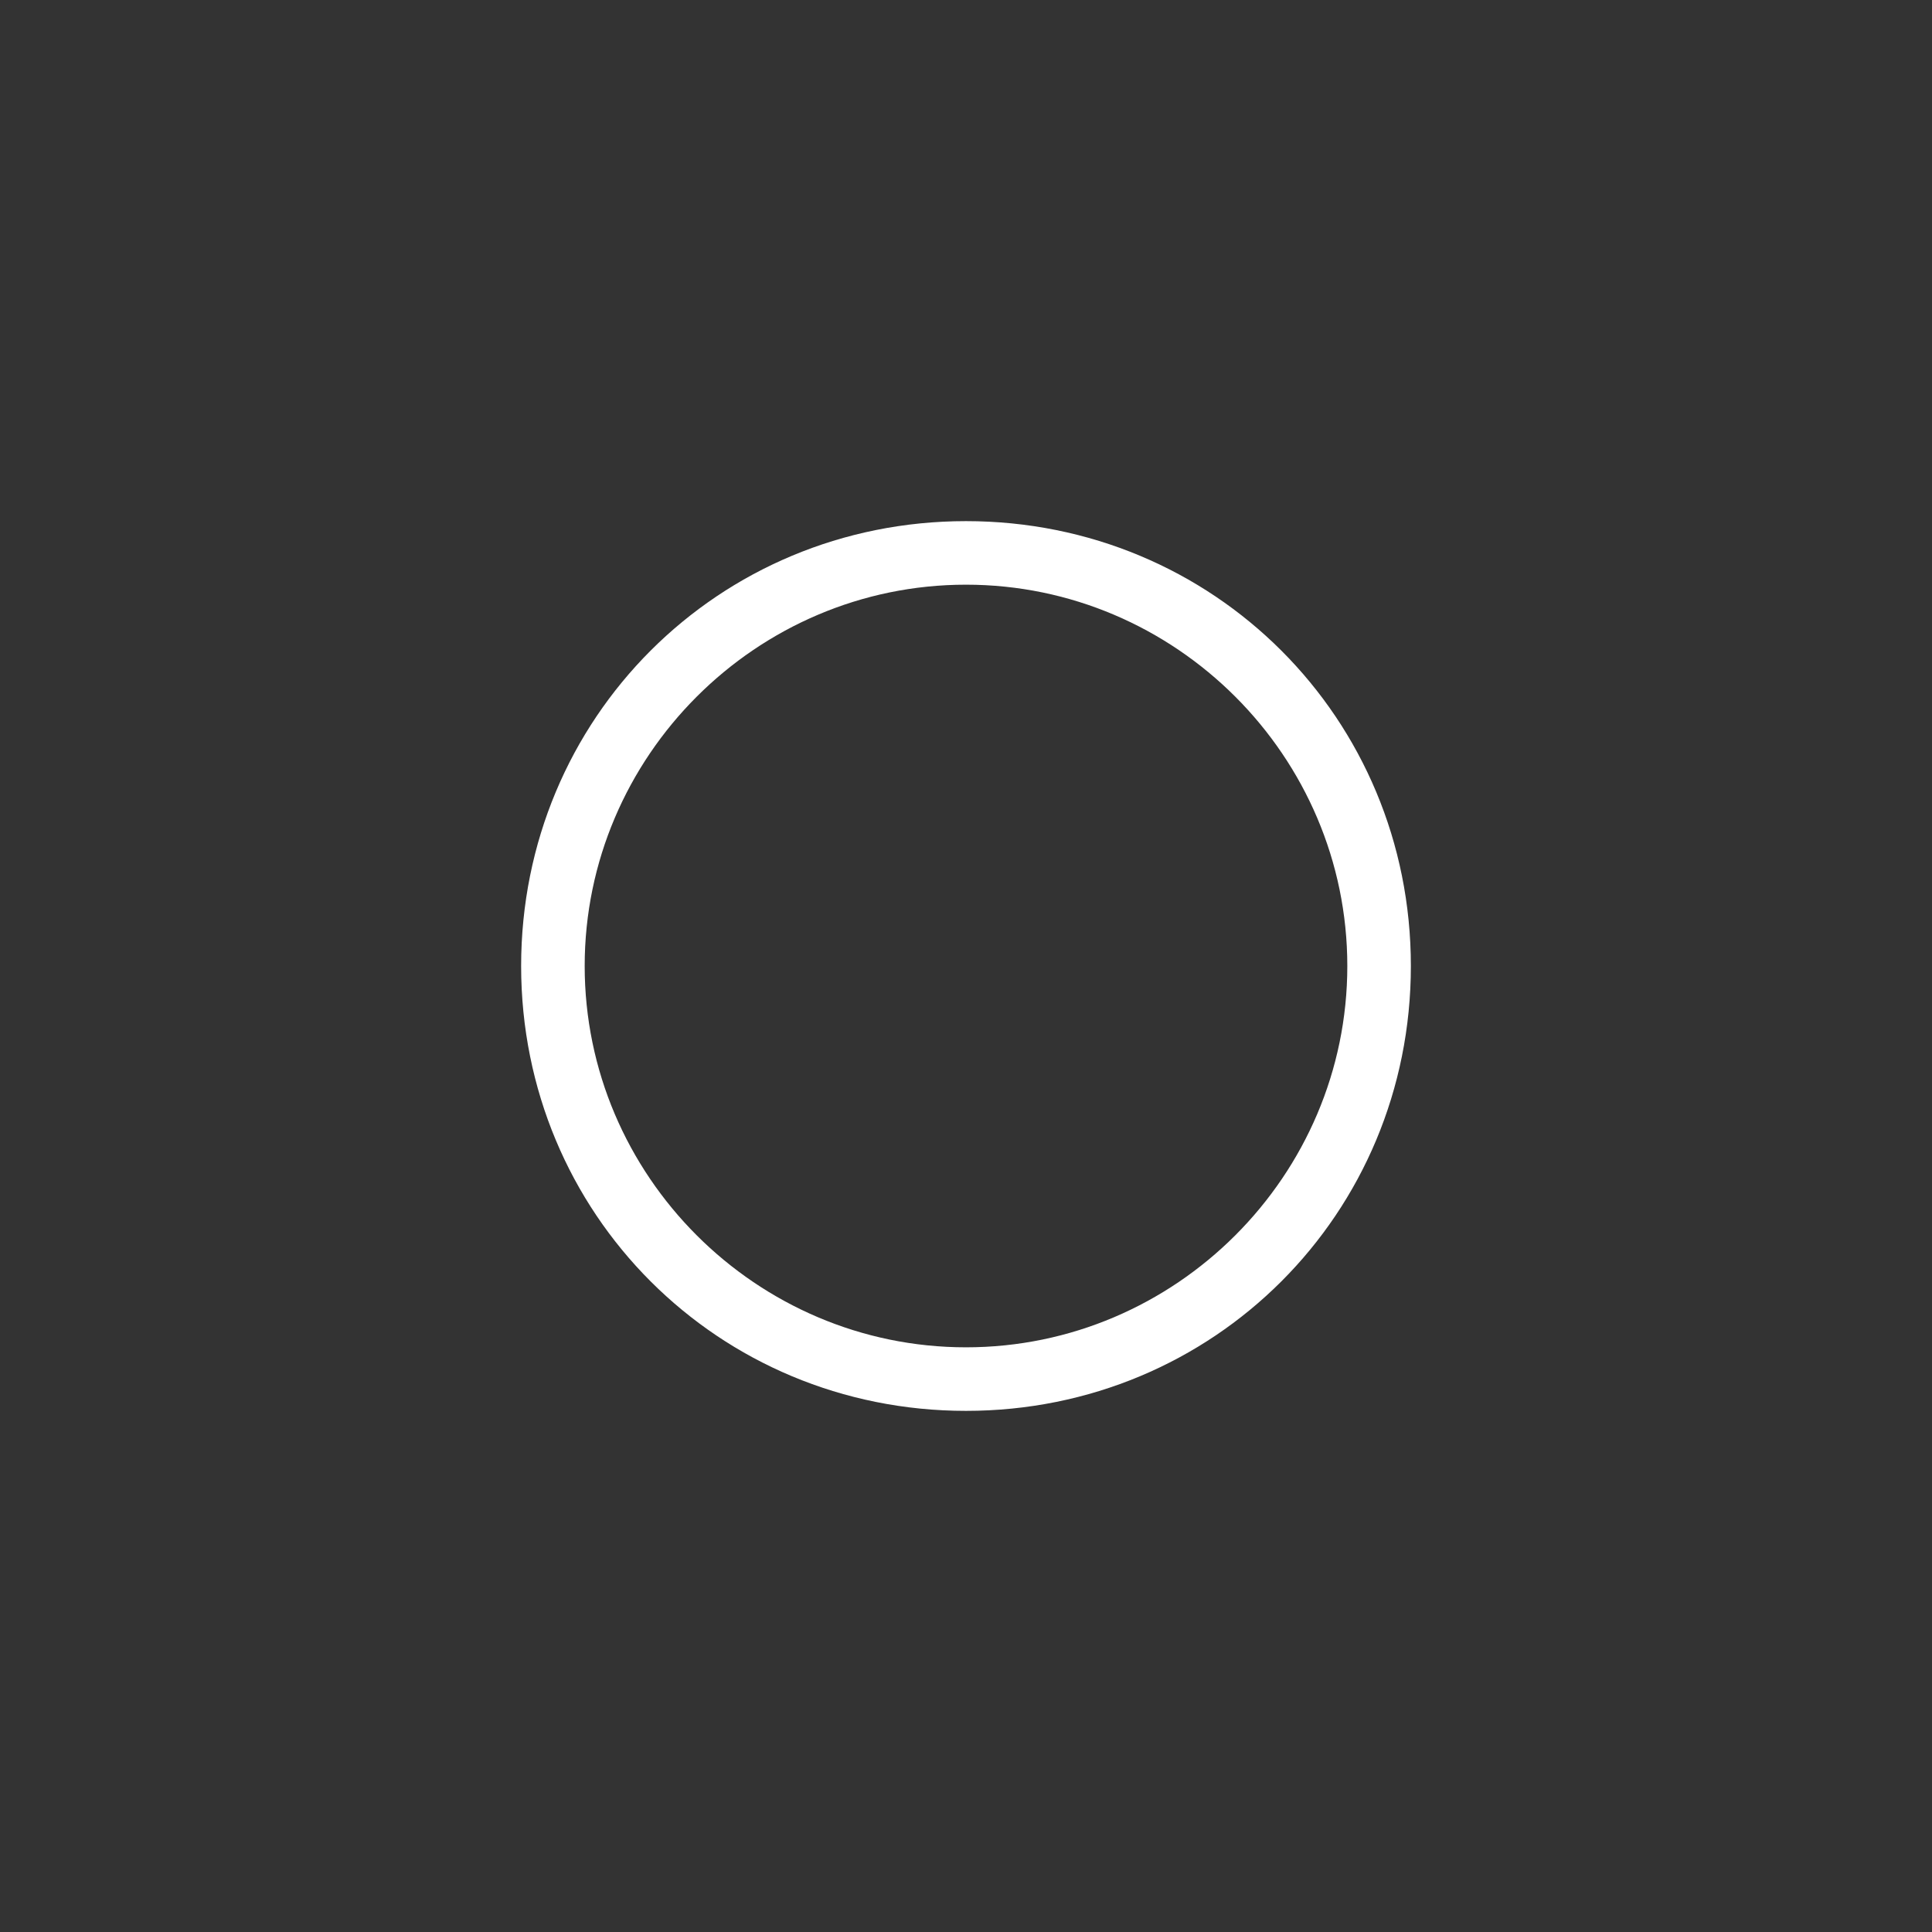 ﻿<?xml version="1.0" encoding="utf-8"?>
<svg version="1.1" xmlns:xlink="http://www.w3.org/1999/xlink" width="38px" height="38px" xmlns="http://www.w3.org/2000/svg">
  <rect width="100%" height="100%" fill="#333333" stroke="none"/>
  <defs>
    <pattern id="BGPattern" patternUnits="userSpaceOnUse" alignment="0 0" imageRepeat="None" />
    <mask fill="white" id="Clip1001">
      <path d="M 1.5 9  C 1.5 4.875  4.875 1.5  9 1.5  C 13.125 1.5  16.5 4.875  16.5 9  C 16.5 13.125  13.125 16.5  9 16.5  C 4.875 16.5  1.5 13.125  1.5 9  Z M 17.75 9  C 17.75 4.125  13.875 0.25  9 0.25  C 4.125 0.25  0.25 4.125  0.25 9  C 0.25 13.875  4.125 17.75  9 17.75  C 13.875 17.75  17.75 13.875  17.75 9  Z " fill-rule="evenodd" />
    </mask>
  </defs>
  <g transform="matrix(1 0 0 1 -581 -540 )">
    <path d="M 1.5 9  C 1.5 4.875  4.875 1.5  9 1.5  C 13.125 1.5  16.5 4.875  16.5 9  C 16.5 13.125  13.125 16.5  9 16.5  C 4.875 16.5  1.5 13.125  1.5 9  Z M 17.75 9  C 17.75 4.125  13.875 0.25  9 0.25  C 4.125 0.25  0.25 4.125  0.25 9  C 0.25 13.875  4.125 17.75  9 17.75  C 13.875 17.75  17.75 13.875  17.75 9  Z " fill-rule="nonzero" fill="rgba(255, 255, 255, 1)" stroke="none" transform="matrix(1 0 0 1 591 550 )" class="fill" />
    <path d="M 1.5 9  C 1.5 4.875  4.875 1.5  9 1.5  C 13.125 1.5  16.5 4.875  16.5 9  C 16.5 13.125  13.125 16.5  9 16.5  C 4.875 16.5  1.5 13.125  1.5 9  Z " stroke-width="0" stroke-dasharray="0" stroke="rgba(255, 255, 255, 0)" fill="none" transform="matrix(1 0 0 1 591 550 )" class="stroke" mask="url(#Clip1001)" />
    <path d="M 17.75 9  C 17.75 4.125  13.875 0.25  9 0.25  C 4.125 0.25  0.25 4.125  0.25 9  C 0.25 13.875  4.125 17.75  9 17.75  C 13.875 17.75  17.75 13.875  17.75 9  Z " stroke-width="0" stroke-dasharray="0" stroke="rgba(255, 255, 255, 0)" fill="none" transform="matrix(1 0 0 1 591 550 )" class="stroke" mask="url(#Clip1001)" />
  </g>
  <style>svg { filter: drop-shadow(0px 0px 5px rgba(0, 0, 0, 0.314)); }</style>
</svg>